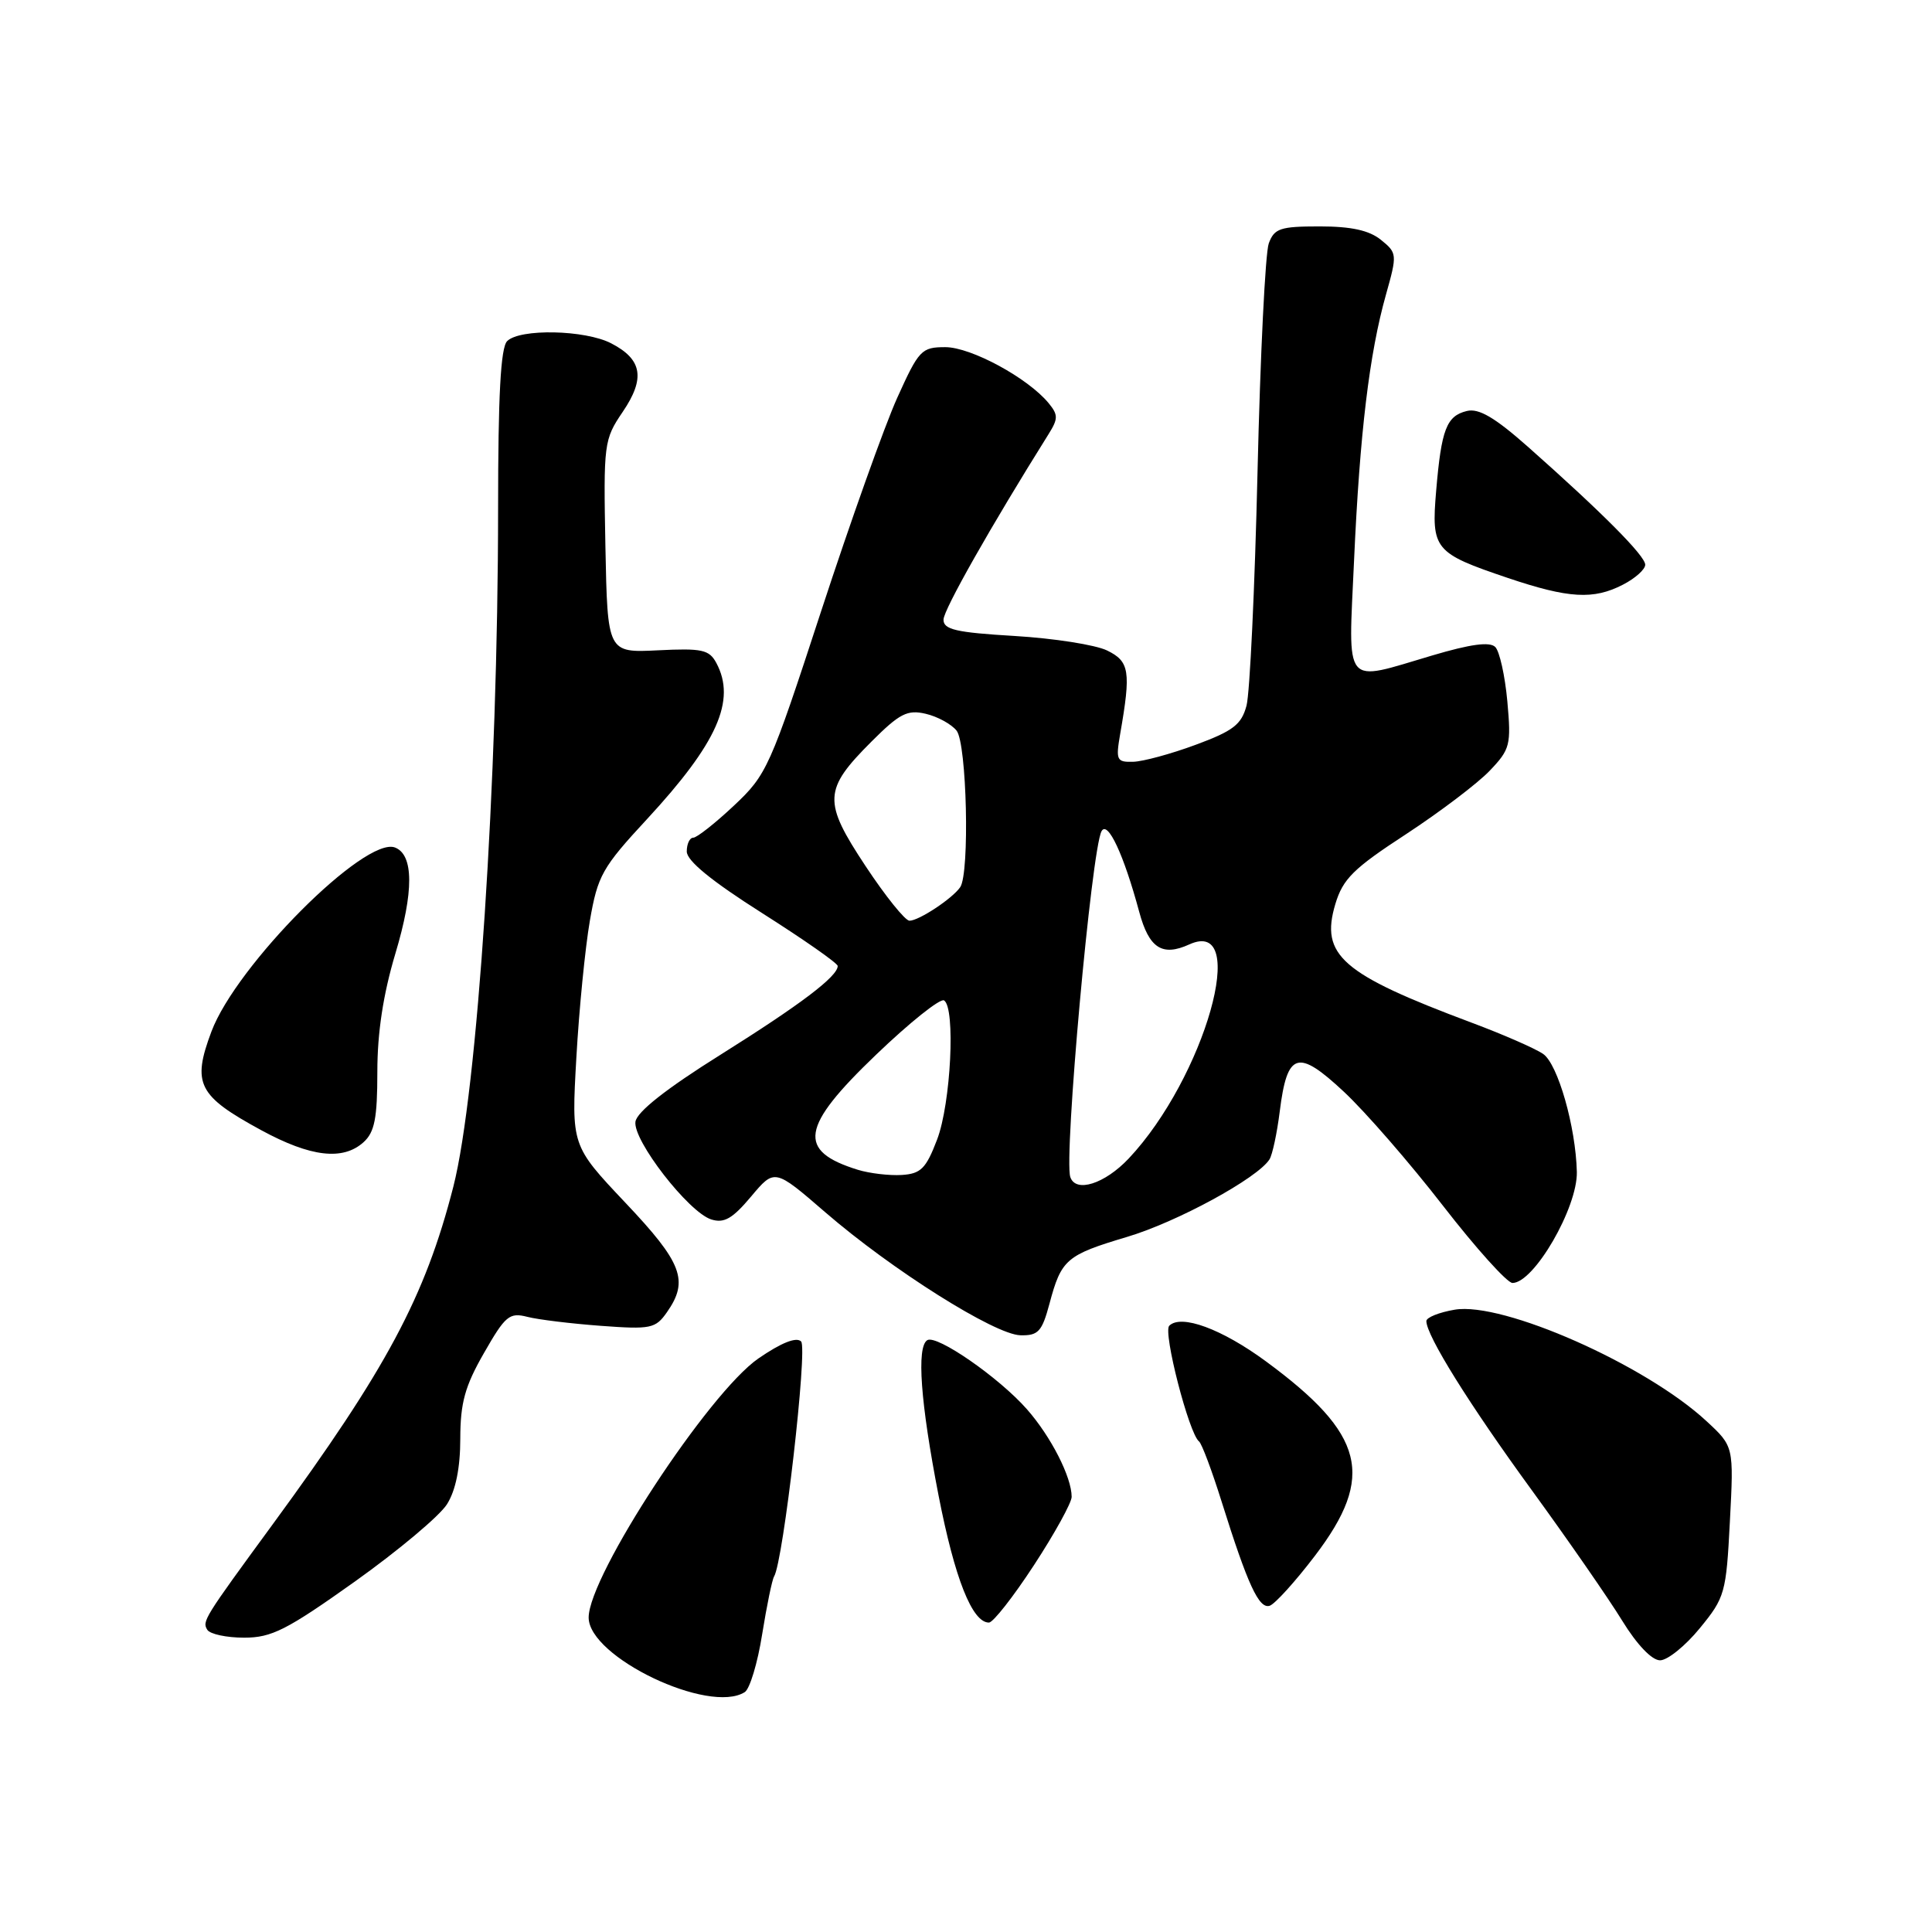 <?xml version="1.0" encoding="UTF-8" standalone="no"?>
<!DOCTYPE svg PUBLIC "-//W3C//DTD SVG 1.1//EN" "http://www.w3.org/Graphics/SVG/1.1/DTD/svg11.dtd" >
<svg xmlns="http://www.w3.org/2000/svg" xmlns:xlink="http://www.w3.org/1999/xlink" version="1.1" viewBox="0 0 256 256">
 <g >
 <path fill="currentColor"
d=" M 98.69 224.21 C 99.35 223.79 100.39 220.35 100.99 216.55 C 101.60 212.76 102.31 209.31 102.57 208.89 C 103.79 206.91 107.04 178.64 106.15 177.75 C 105.52 177.12 103.52 177.92 100.51 179.99 C 93.90 184.54 78.00 208.80 78.00 214.33 C 78.00 219.58 93.98 227.21 98.69 224.21 Z  M 225.23 215.75 C 228.57 211.68 228.73 211.09 229.22 201.58 C 229.74 191.66 229.74 191.66 226.12 188.31 C 218.05 180.83 199.13 172.46 192.76 173.54 C 190.69 173.89 189.00 174.57 189.00 175.05 C 189.00 176.97 194.69 186.10 203.00 197.50 C 207.80 204.10 213.18 211.86 214.95 214.75 C 216.91 217.94 218.88 220.00 219.97 220.00 C 220.95 220.00 223.32 218.09 225.23 215.75 Z  M 47.04 209.55 C 52.79 205.45 58.29 200.84 59.24 199.30 C 60.39 197.47 60.99 194.47 60.99 190.62 C 61.00 185.88 61.60 183.69 64.13 179.28 C 66.96 174.33 67.50 173.88 69.88 174.49 C 71.32 174.86 75.70 175.39 79.62 175.68 C 86.24 176.17 86.86 176.04 88.37 173.88 C 91.31 169.69 90.41 167.33 82.85 159.35 C 75.71 151.79 75.71 151.79 76.37 140.15 C 76.73 133.74 77.54 125.58 78.16 122.00 C 79.20 116.01 79.79 114.95 85.74 108.53 C 95.05 98.46 97.57 92.80 94.92 87.85 C 93.97 86.08 93.03 85.88 87.17 86.17 C 80.50 86.50 80.50 86.50 80.22 72.43 C 79.96 58.76 80.02 58.25 82.51 54.58 C 85.53 50.13 85.11 47.62 80.98 45.49 C 77.52 43.70 68.88 43.52 67.20 45.20 C 66.34 46.06 66.00 52.41 66.00 67.45 C 65.99 103.41 63.26 144.74 60.07 157.24 C 56.33 171.83 51.23 181.37 36.12 202.00 C 26.97 214.50 26.77 214.82 27.47 215.96 C 27.83 216.53 30.02 217.00 32.35 217.00 C 36.00 217.00 37.99 215.99 47.04 209.55 Z  M 137.02 207.37 C 139.76 203.18 142.00 199.11 142.00 198.34 C 142.00 195.73 139.27 190.37 136.08 186.74 C 132.38 182.53 124.12 176.81 122.87 177.58 C 121.43 178.47 121.97 185.84 124.36 198.14 C 126.51 209.17 128.82 215.00 131.04 215.00 C 131.59 215.00 134.28 211.57 137.02 207.37 Z  M 174.25 206.13 C 182.26 195.60 180.85 190.04 167.76 180.40 C 161.89 176.08 156.50 174.10 154.93 175.67 C 154.08 176.52 157.55 189.98 158.88 191.00 C 159.24 191.28 160.59 194.88 161.88 199.00 C 165.33 209.99 166.82 213.23 168.24 212.77 C 168.93 212.55 171.64 209.56 174.25 206.13 Z  M 139.06 172.75 C 140.63 166.86 141.29 166.30 149.33 163.90 C 155.96 161.93 166.61 156.13 168.21 153.63 C 168.60 153.02 169.21 150.16 169.57 147.29 C 170.56 139.37 171.95 138.94 178.08 144.67 C 180.92 147.32 186.82 154.11 191.19 159.75 C 195.56 165.39 199.71 170.00 200.41 170.00 C 203.26 170.00 209.04 160.02 208.94 155.29 C 208.80 149.31 206.42 140.98 204.47 139.65 C 203.39 138.91 199.12 137.05 195.00 135.51 C 177.76 129.06 174.91 126.58 176.94 119.79 C 177.94 116.46 179.33 115.08 186.31 110.53 C 190.81 107.58 195.80 103.80 197.39 102.13 C 200.11 99.28 200.25 98.72 199.73 92.93 C 199.42 89.54 198.70 86.30 198.13 85.73 C 197.40 85.00 194.85 85.35 189.79 86.85 C 177.85 90.38 178.65 91.36 179.42 74.25 C 180.18 57.39 181.44 46.88 183.65 39.03 C 185.15 33.70 185.13 33.52 182.98 31.78 C 181.42 30.52 179.05 30.00 174.86 30.00 C 169.64 30.00 168.85 30.26 168.12 32.25 C 167.66 33.49 166.99 47.10 166.63 62.50 C 166.27 77.90 165.61 91.85 165.17 93.50 C 164.50 96.01 163.41 96.85 158.43 98.69 C 155.17 99.90 151.44 100.91 150.14 100.94 C 147.96 101.00 147.83 100.72 148.43 97.25 C 149.88 88.94 149.67 87.64 146.69 86.19 C 145.14 85.44 139.63 84.58 134.44 84.27 C 126.67 83.81 125.00 83.42 125.02 82.10 C 125.03 80.79 131.34 69.66 138.95 57.51 C 140.22 55.48 140.22 54.97 138.95 53.42 C 136.21 50.09 128.67 46.00 125.26 46.00 C 122.10 46.00 121.75 46.37 118.87 52.75 C 117.20 56.46 112.67 69.17 108.80 81.00 C 102.02 101.74 101.61 102.65 97.25 106.75 C 94.76 109.09 92.33 111.00 91.86 111.00 C 91.39 111.00 91.00 111.82 91.00 112.83 C 91.00 114.06 94.28 116.74 101.00 121.00 C 106.50 124.49 111.00 127.63 111.00 128.00 C 111.00 129.38 106.10 133.09 95.50 139.74 C 88.26 144.27 84.40 147.32 84.20 148.63 C 83.84 151.09 91.23 160.62 94.24 161.58 C 95.95 162.12 97.06 161.48 99.52 158.55 C 102.64 154.83 102.64 154.83 109.35 160.63 C 118.17 168.26 131.81 176.85 135.21 176.93 C 137.57 176.99 138.07 176.45 139.06 172.75 Z  M 48.17 151.35 C 49.64 150.02 50.00 148.18 50.00 142.02 C 50.00 136.83 50.77 131.77 52.39 126.35 C 54.85 118.16 54.83 113.26 52.34 112.30 C 48.37 110.78 31.31 127.89 28.01 136.70 C 25.42 143.62 26.23 145.20 34.64 149.77 C 41.18 153.32 45.44 153.81 48.17 151.35 Z  M 215.05 77.47 C 216.67 76.64 218.00 75.45 218.00 74.83 C 218.00 73.65 212.32 67.94 202.47 59.21 C 198.05 55.30 195.94 54.07 194.36 54.46 C 191.67 55.12 190.99 56.88 190.30 65.02 C 189.64 72.81 190.03 73.28 199.79 76.58 C 207.86 79.30 211.15 79.49 215.05 77.47 Z  M 141.82 155.96 C 140.95 153.34 144.63 112.58 145.96 110.14 C 146.77 108.66 148.91 113.25 150.95 120.82 C 152.25 125.64 153.99 126.78 157.59 125.14 C 165.69 121.45 159.63 142.82 149.55 153.52 C 146.37 156.88 142.53 158.10 141.82 155.96 Z  M 113.69 155.01 C 105.57 152.50 106.07 149.34 116.09 139.75 C 120.54 135.48 124.59 132.25 125.09 132.56 C 126.63 133.51 126.00 146.21 124.17 151.00 C 122.70 154.85 122.02 155.53 119.48 155.69 C 117.84 155.79 115.23 155.48 113.69 155.01 Z  M 114.69 114.76 C 109.02 106.19 109.10 104.64 115.48 98.26 C 119.20 94.54 120.23 94.01 122.66 94.58 C 124.22 94.94 126.06 95.95 126.75 96.81 C 128.11 98.52 128.51 115.71 127.23 117.56 C 126.19 119.07 121.75 122.00 120.51 122.00 C 119.94 122.00 117.32 118.74 114.69 114.76 Z "/>
</g>
</svg>